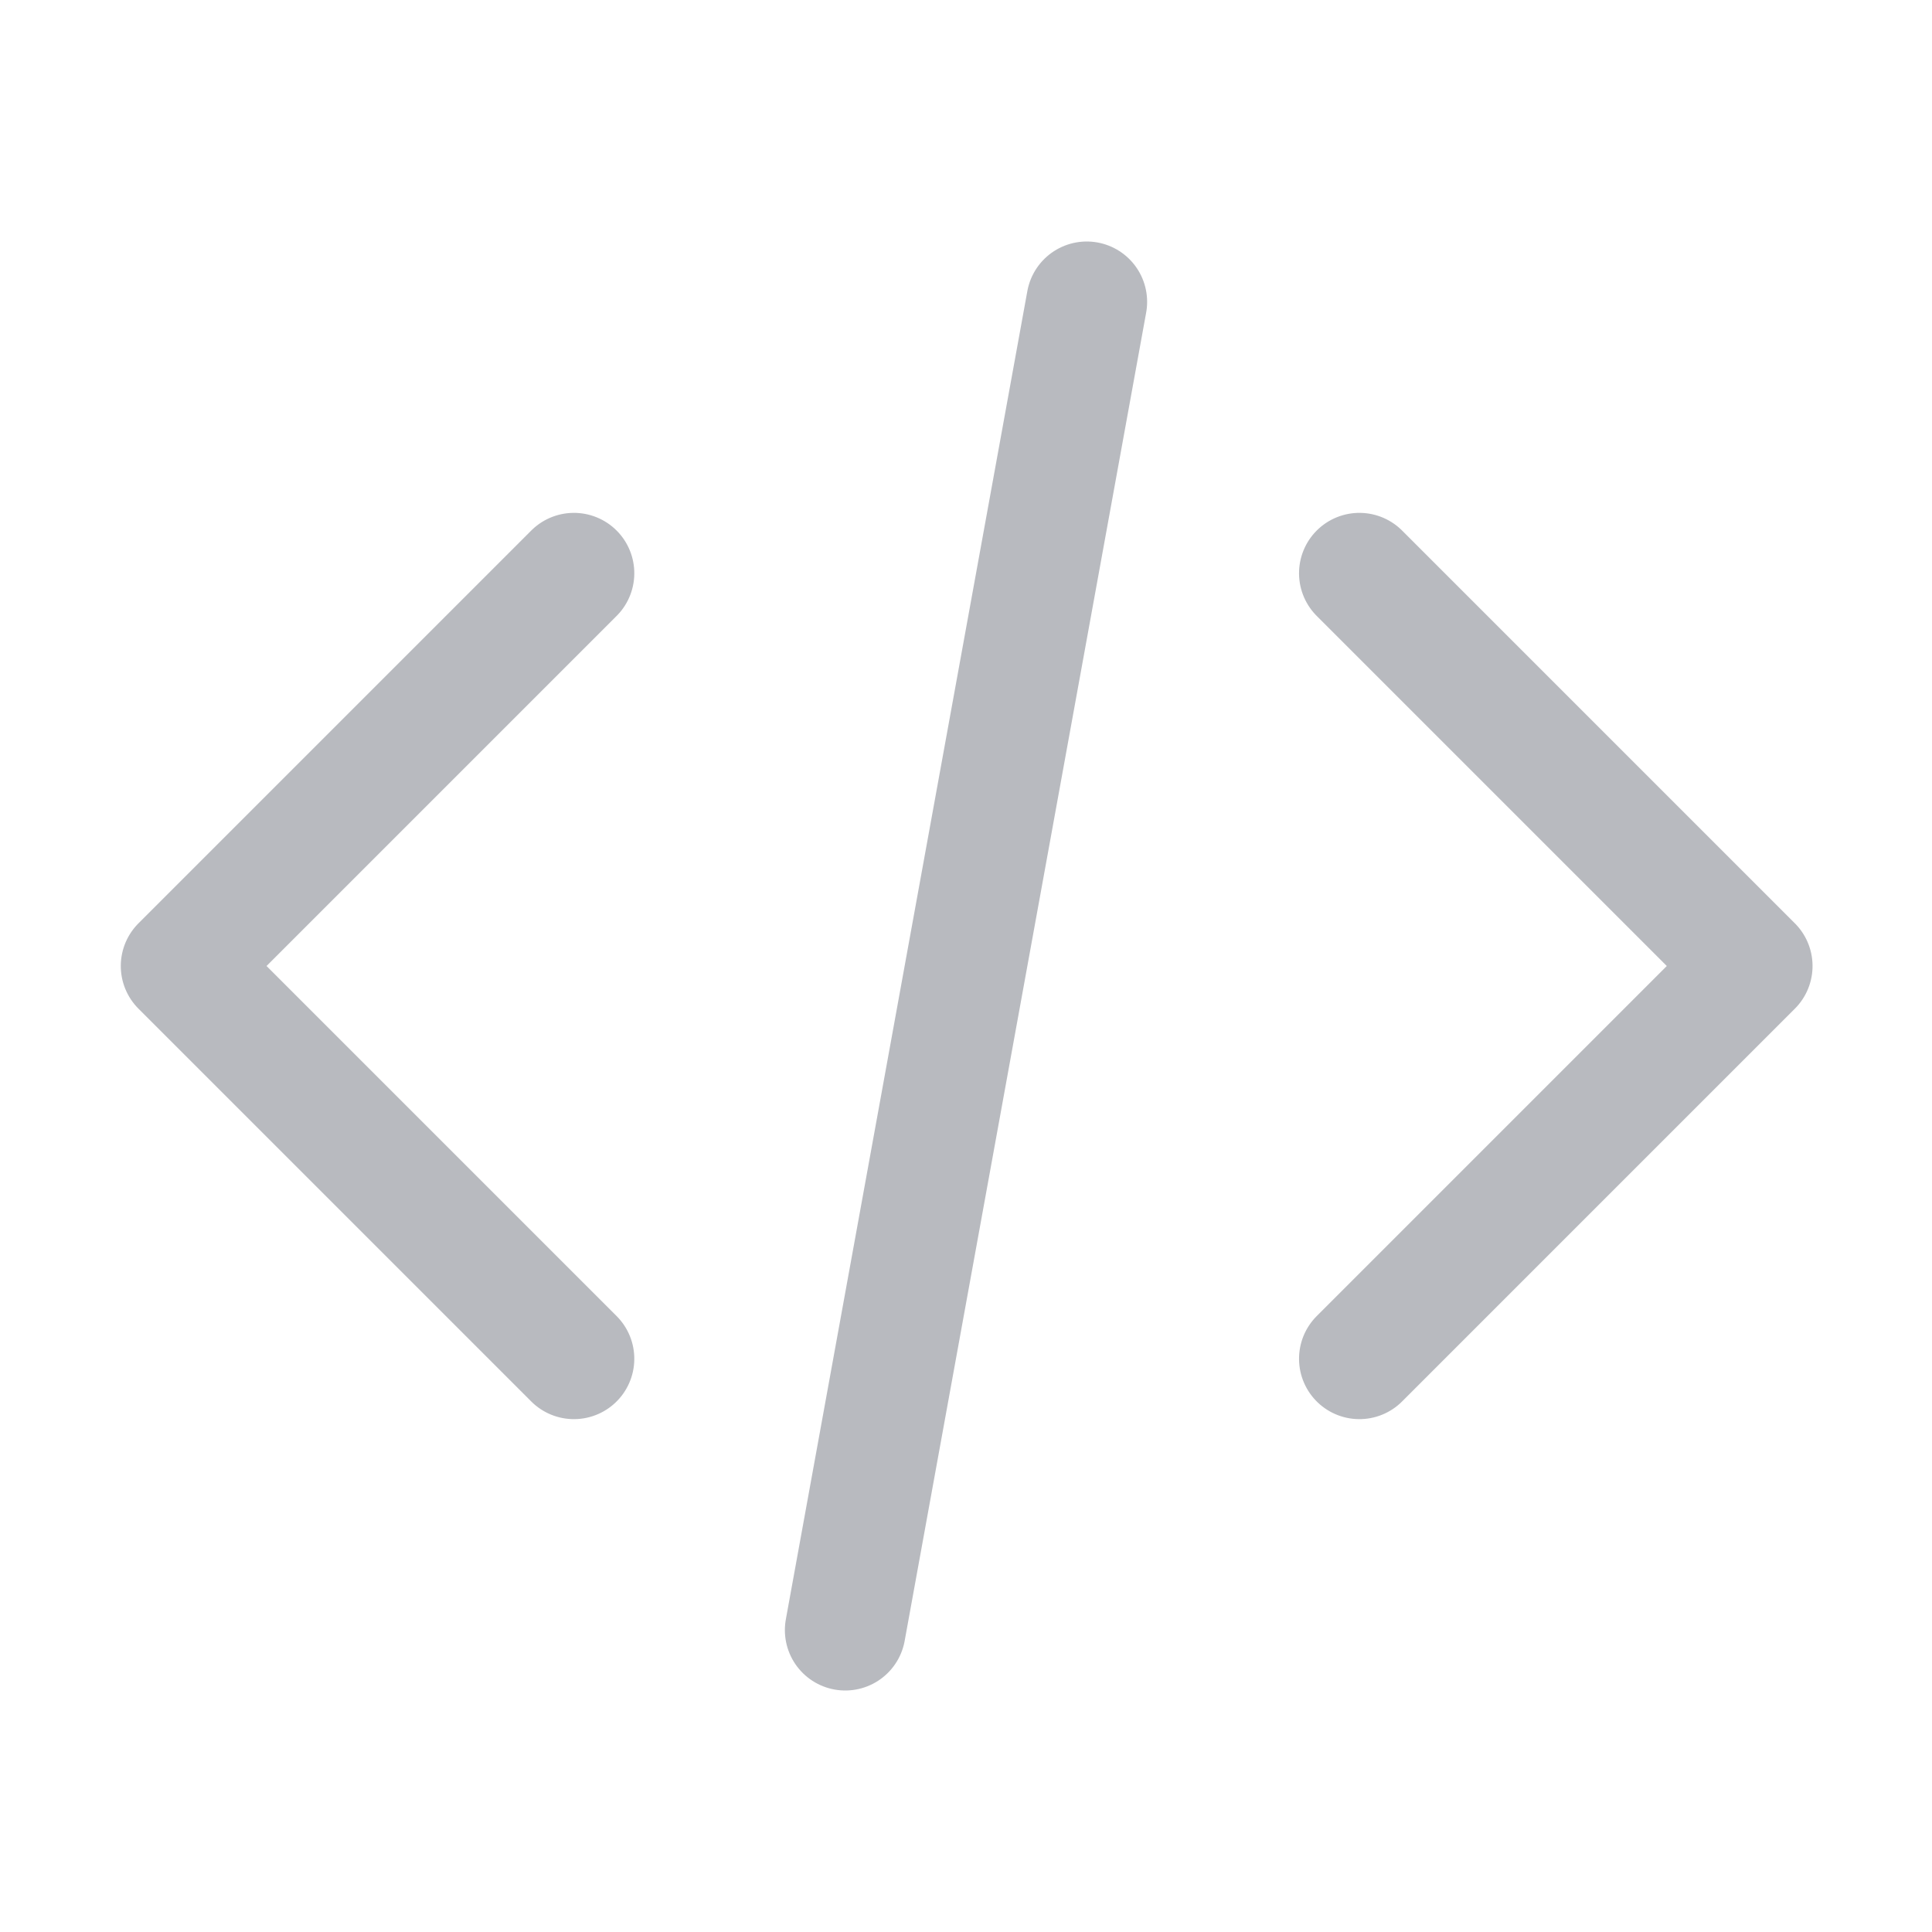 <?xml version="1.0" encoding="UTF-8"?>
<svg width="16px" height="16px" viewBox="0 0 16 16" version="1.1" xmlns="http://www.w3.org/2000/svg" xmlns:xlink="http://www.w3.org/1999/xlink">
    <g id="自定义代码" stroke="none" stroke-width="1" fill="none" fill-rule="evenodd" stroke-linecap="round" stroke-linejoin="round">
        <line x1="9" y1="2.5" x2="7" y2="13.5" id="直线-" stroke="#B8BABF"></line>
        <polyline id="路径" stroke="#B8BABF" transform="translate(4.753, 8) rotate(-45) translate(-4.753, -8) " points="2.453 10.3 2.453 5.7 7.053 5.7"></polyline>
        <polyline id="路径" stroke="#B8BABF" transform="translate(11.258, 8) scale(-1, 1) rotate(-45) translate(-11.258, -8) " points="8.958 10.3 8.958 5.7 13.558 5.7"></polyline>
    </g>
</svg>